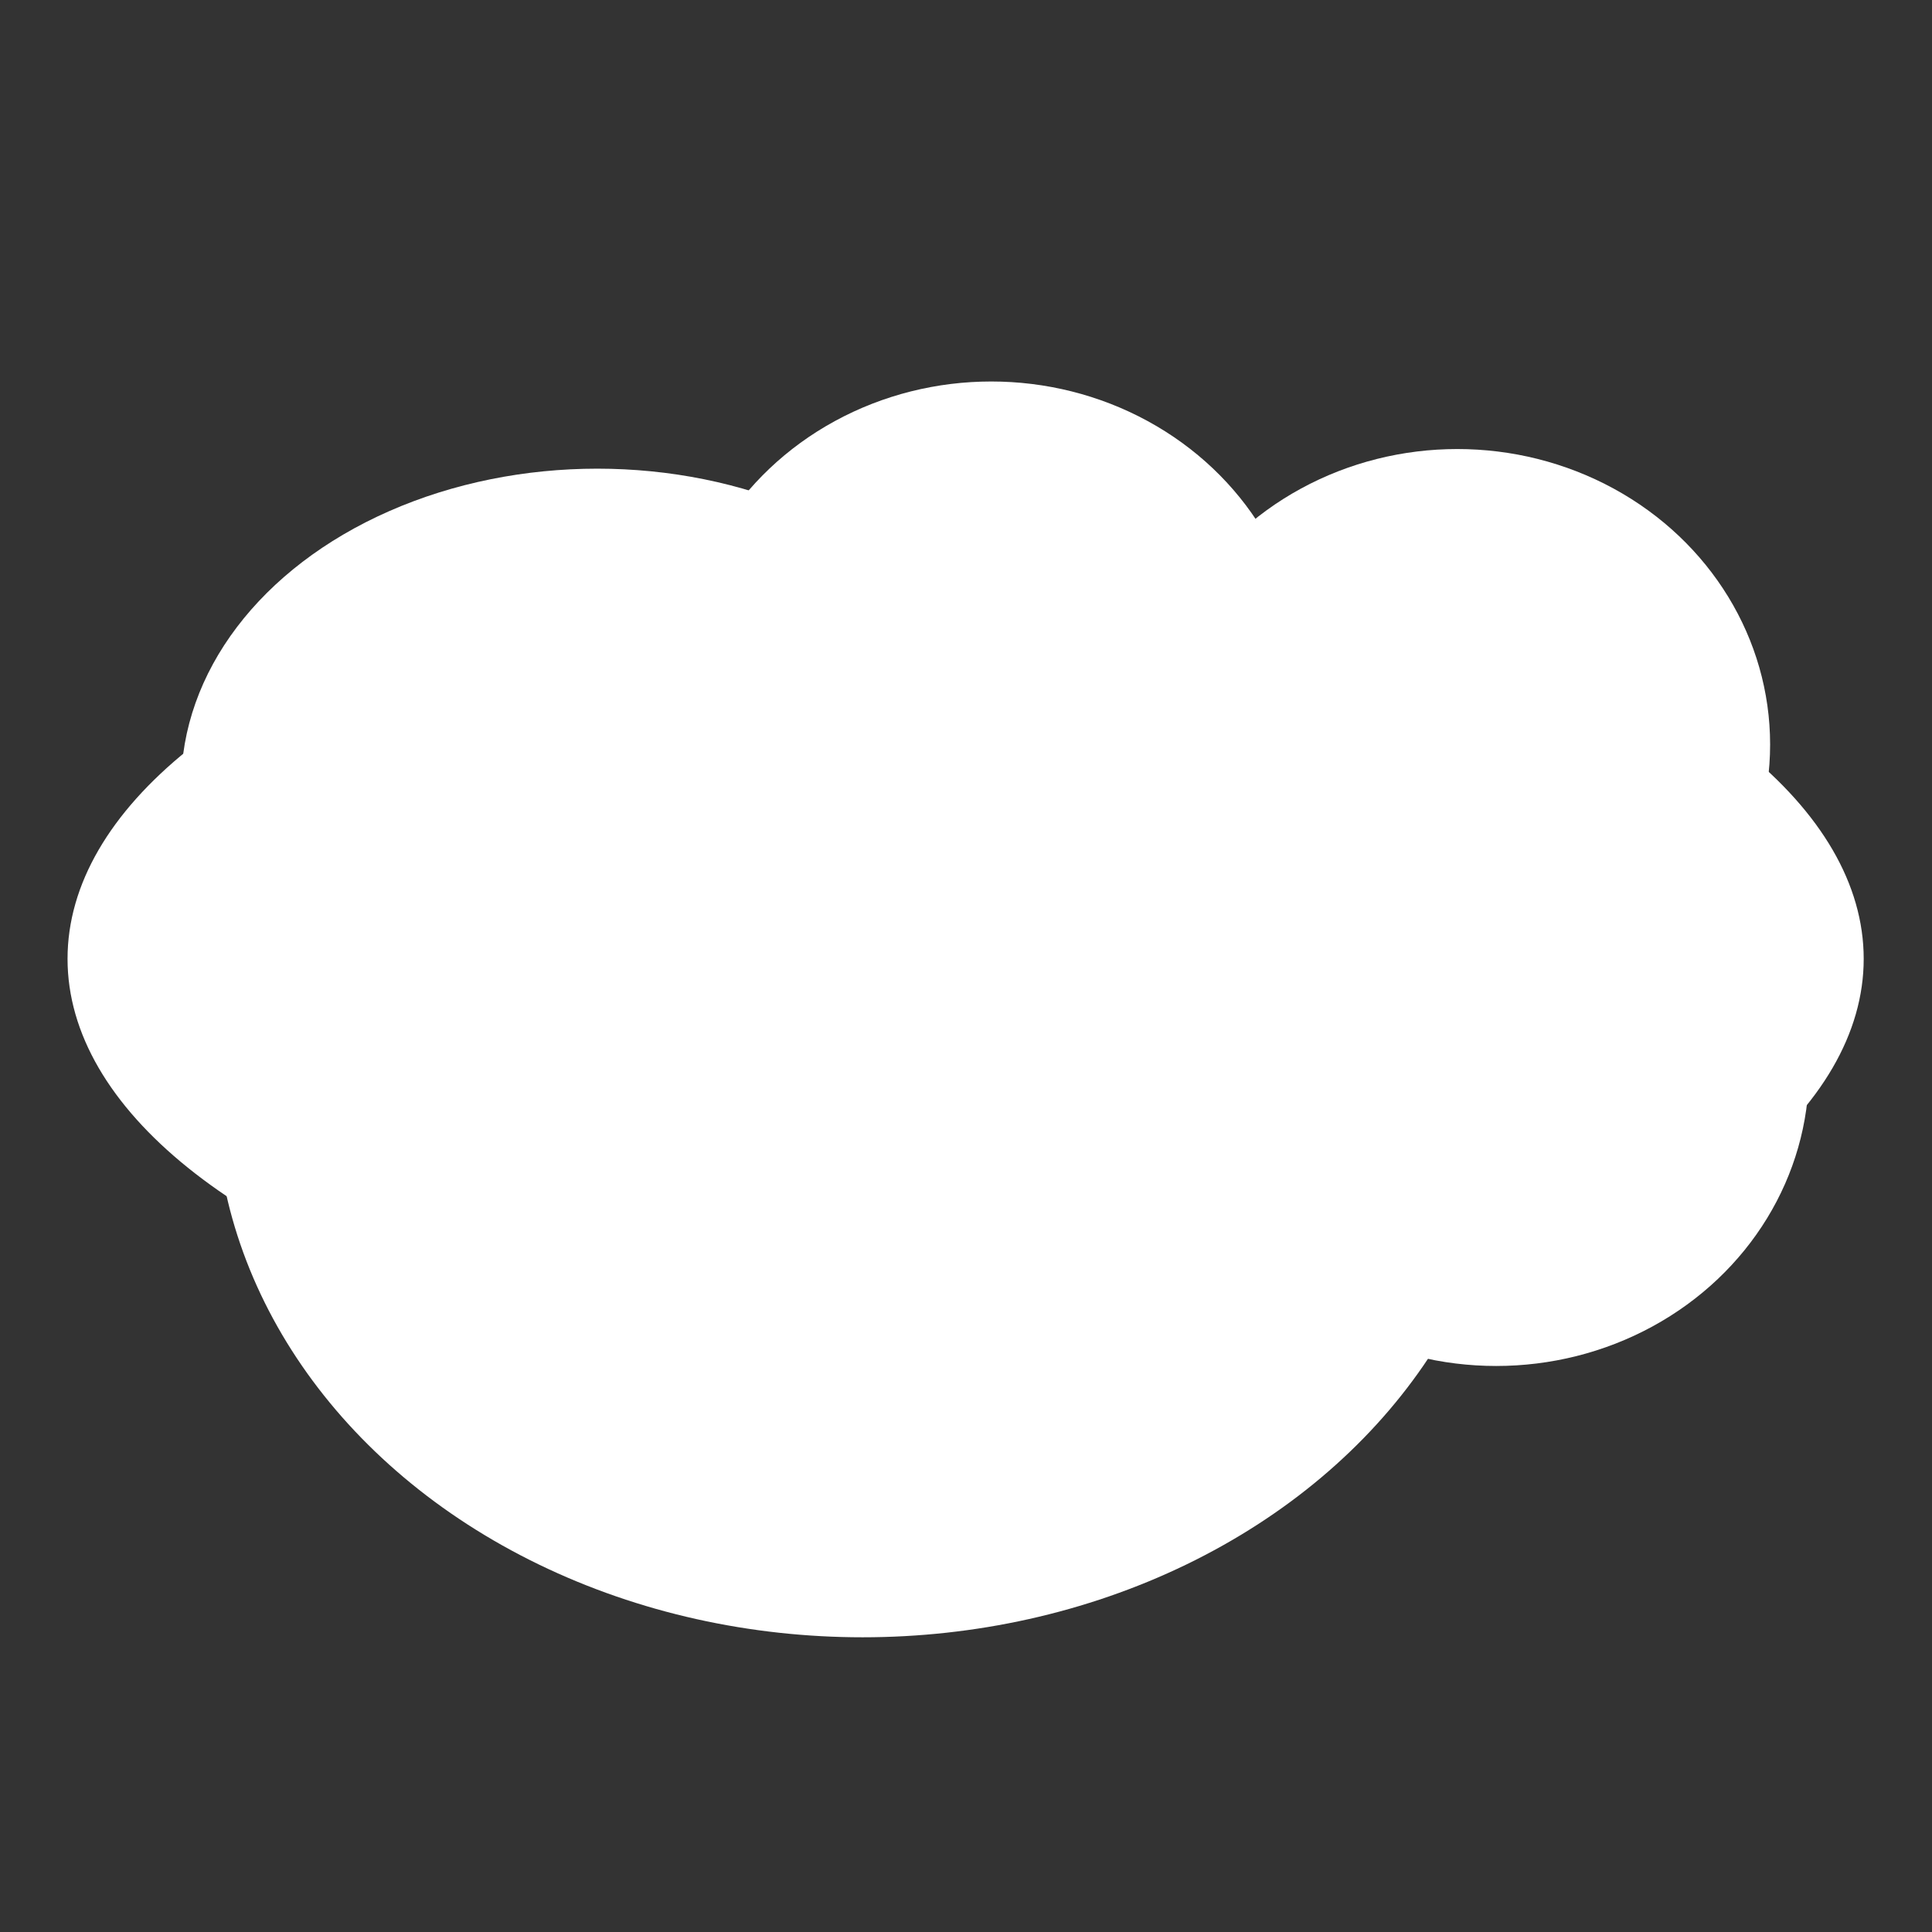 <?xml version="1.0" encoding="iso-8859-1"?>
<!-- Uploaded to: SVG Repo, www.svgrepo.com, Generator: SVG Repo Mixer Tools -->
<svg fill="#ffffff" height="800px" width="800px" version="1.1" id="Layer_1" xmlns="http://www.w3.org/2000/svg" xmlns:xlink="http://www.w3.org/1999/xlink" 
	 viewBox="0 0 512.001 512.001" xml:space="preserve">
    <rect x="0" y="0" width="512.001" height="512.001" fill="#333333" stroke="none"/>
    <ellipse cx="255.9" cy="254.1" rx="238" ry="110.7" fill="rgb(255, 255, 255)"/>
    <ellipse cx="158.3" cy="208.2" rx="110.3" ry="84" fill="rgb(255, 255, 255)"/>
    <ellipse cx="228.6" cy="289.9" rx="171.6" ry="144" fill="rgb(255, 255, 255)"/>
    <ellipse cx="262.7" cy="179.4" rx="82.9" ry="78.3" fill="rgb(255, 255, 255)"/>
    <ellipse fill="rgb(255, 255, 255)" cx="386.2" cy="197.3" rx="82.9" ry="78.3"/>
    <ellipse fill="rgb(255, 255, 255)" cx="396.5" cy="283.7" rx="82.9" ry="78.3"/>
</svg>